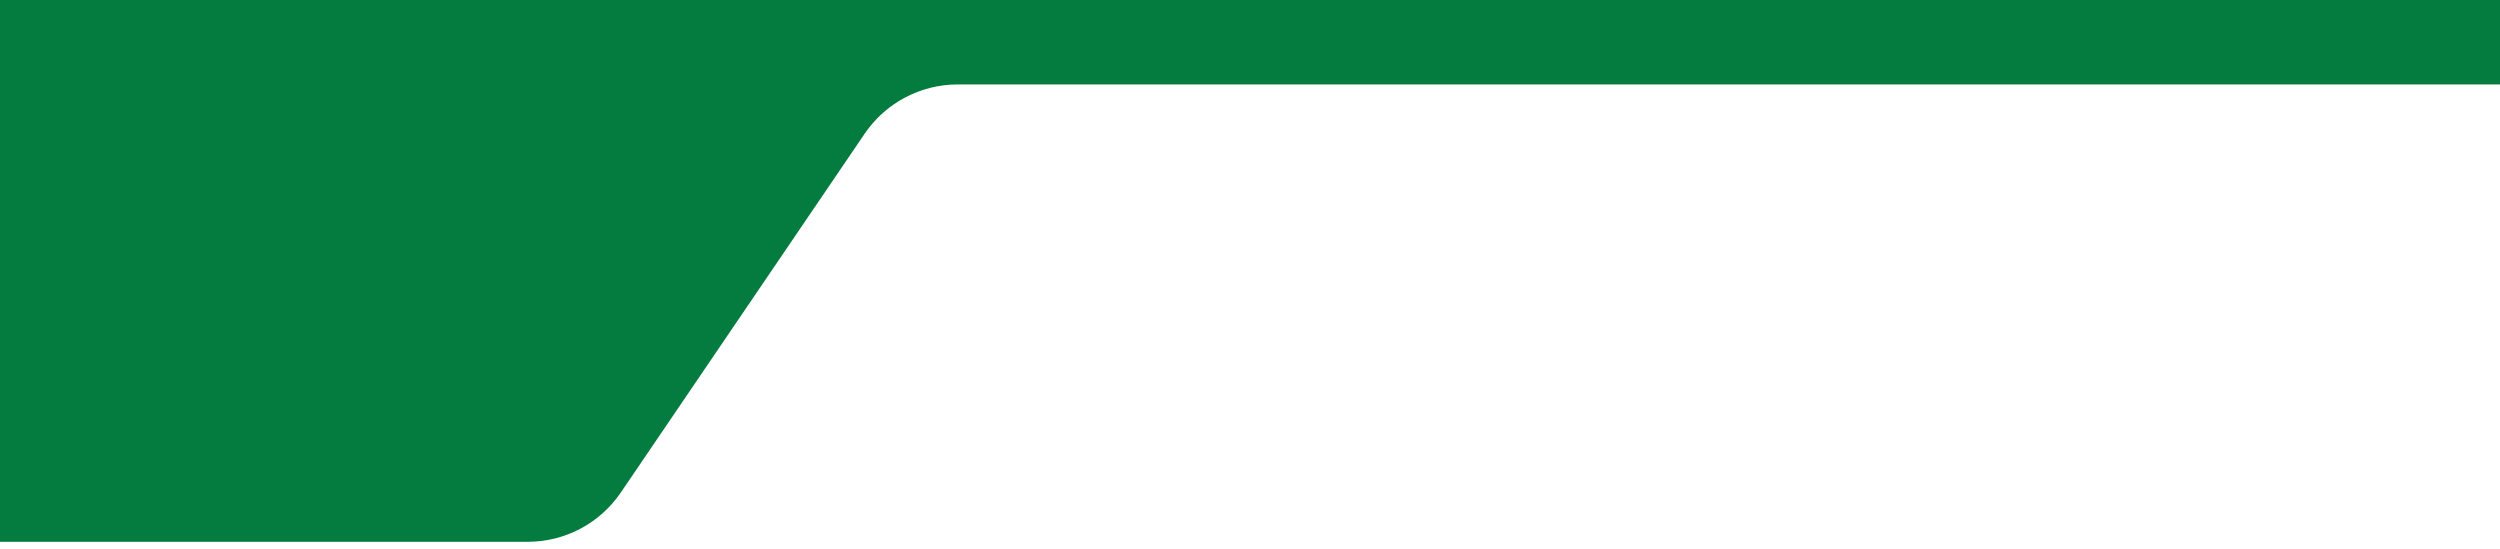 <svg width="264" height="58" viewBox="0 0 264 58" fill="none" xmlns="http://www.w3.org/2000/svg">
<path fill-rule="evenodd" clip-rule="evenodd" d="M-56.472 -94.368C-56.472 -100.934 -51.149 -106.257 -44.583 -106.257L266.013 -106.257C272.579 -106.257 277.902 -100.934 277.902 -94.368V-2.972C277.902 3.594 272.579 8.917 266.013 8.917L101.139 8.917C97.201 8.917 93.519 10.866 91.306 14.123L65.559 52.009C63.345 55.266 59.663 57.215 55.726 57.215L-126.319 57.215C-132.885 57.215 -138.208 51.892 -138.208 45.326V19.319C-138.208 12.753 -132.885 7.431 -126.319 7.431L-68.361 7.431C-61.795 7.431 -56.472 2.108 -56.472 -4.458V-94.368Z" fill="#047C3F"/>
</svg>
